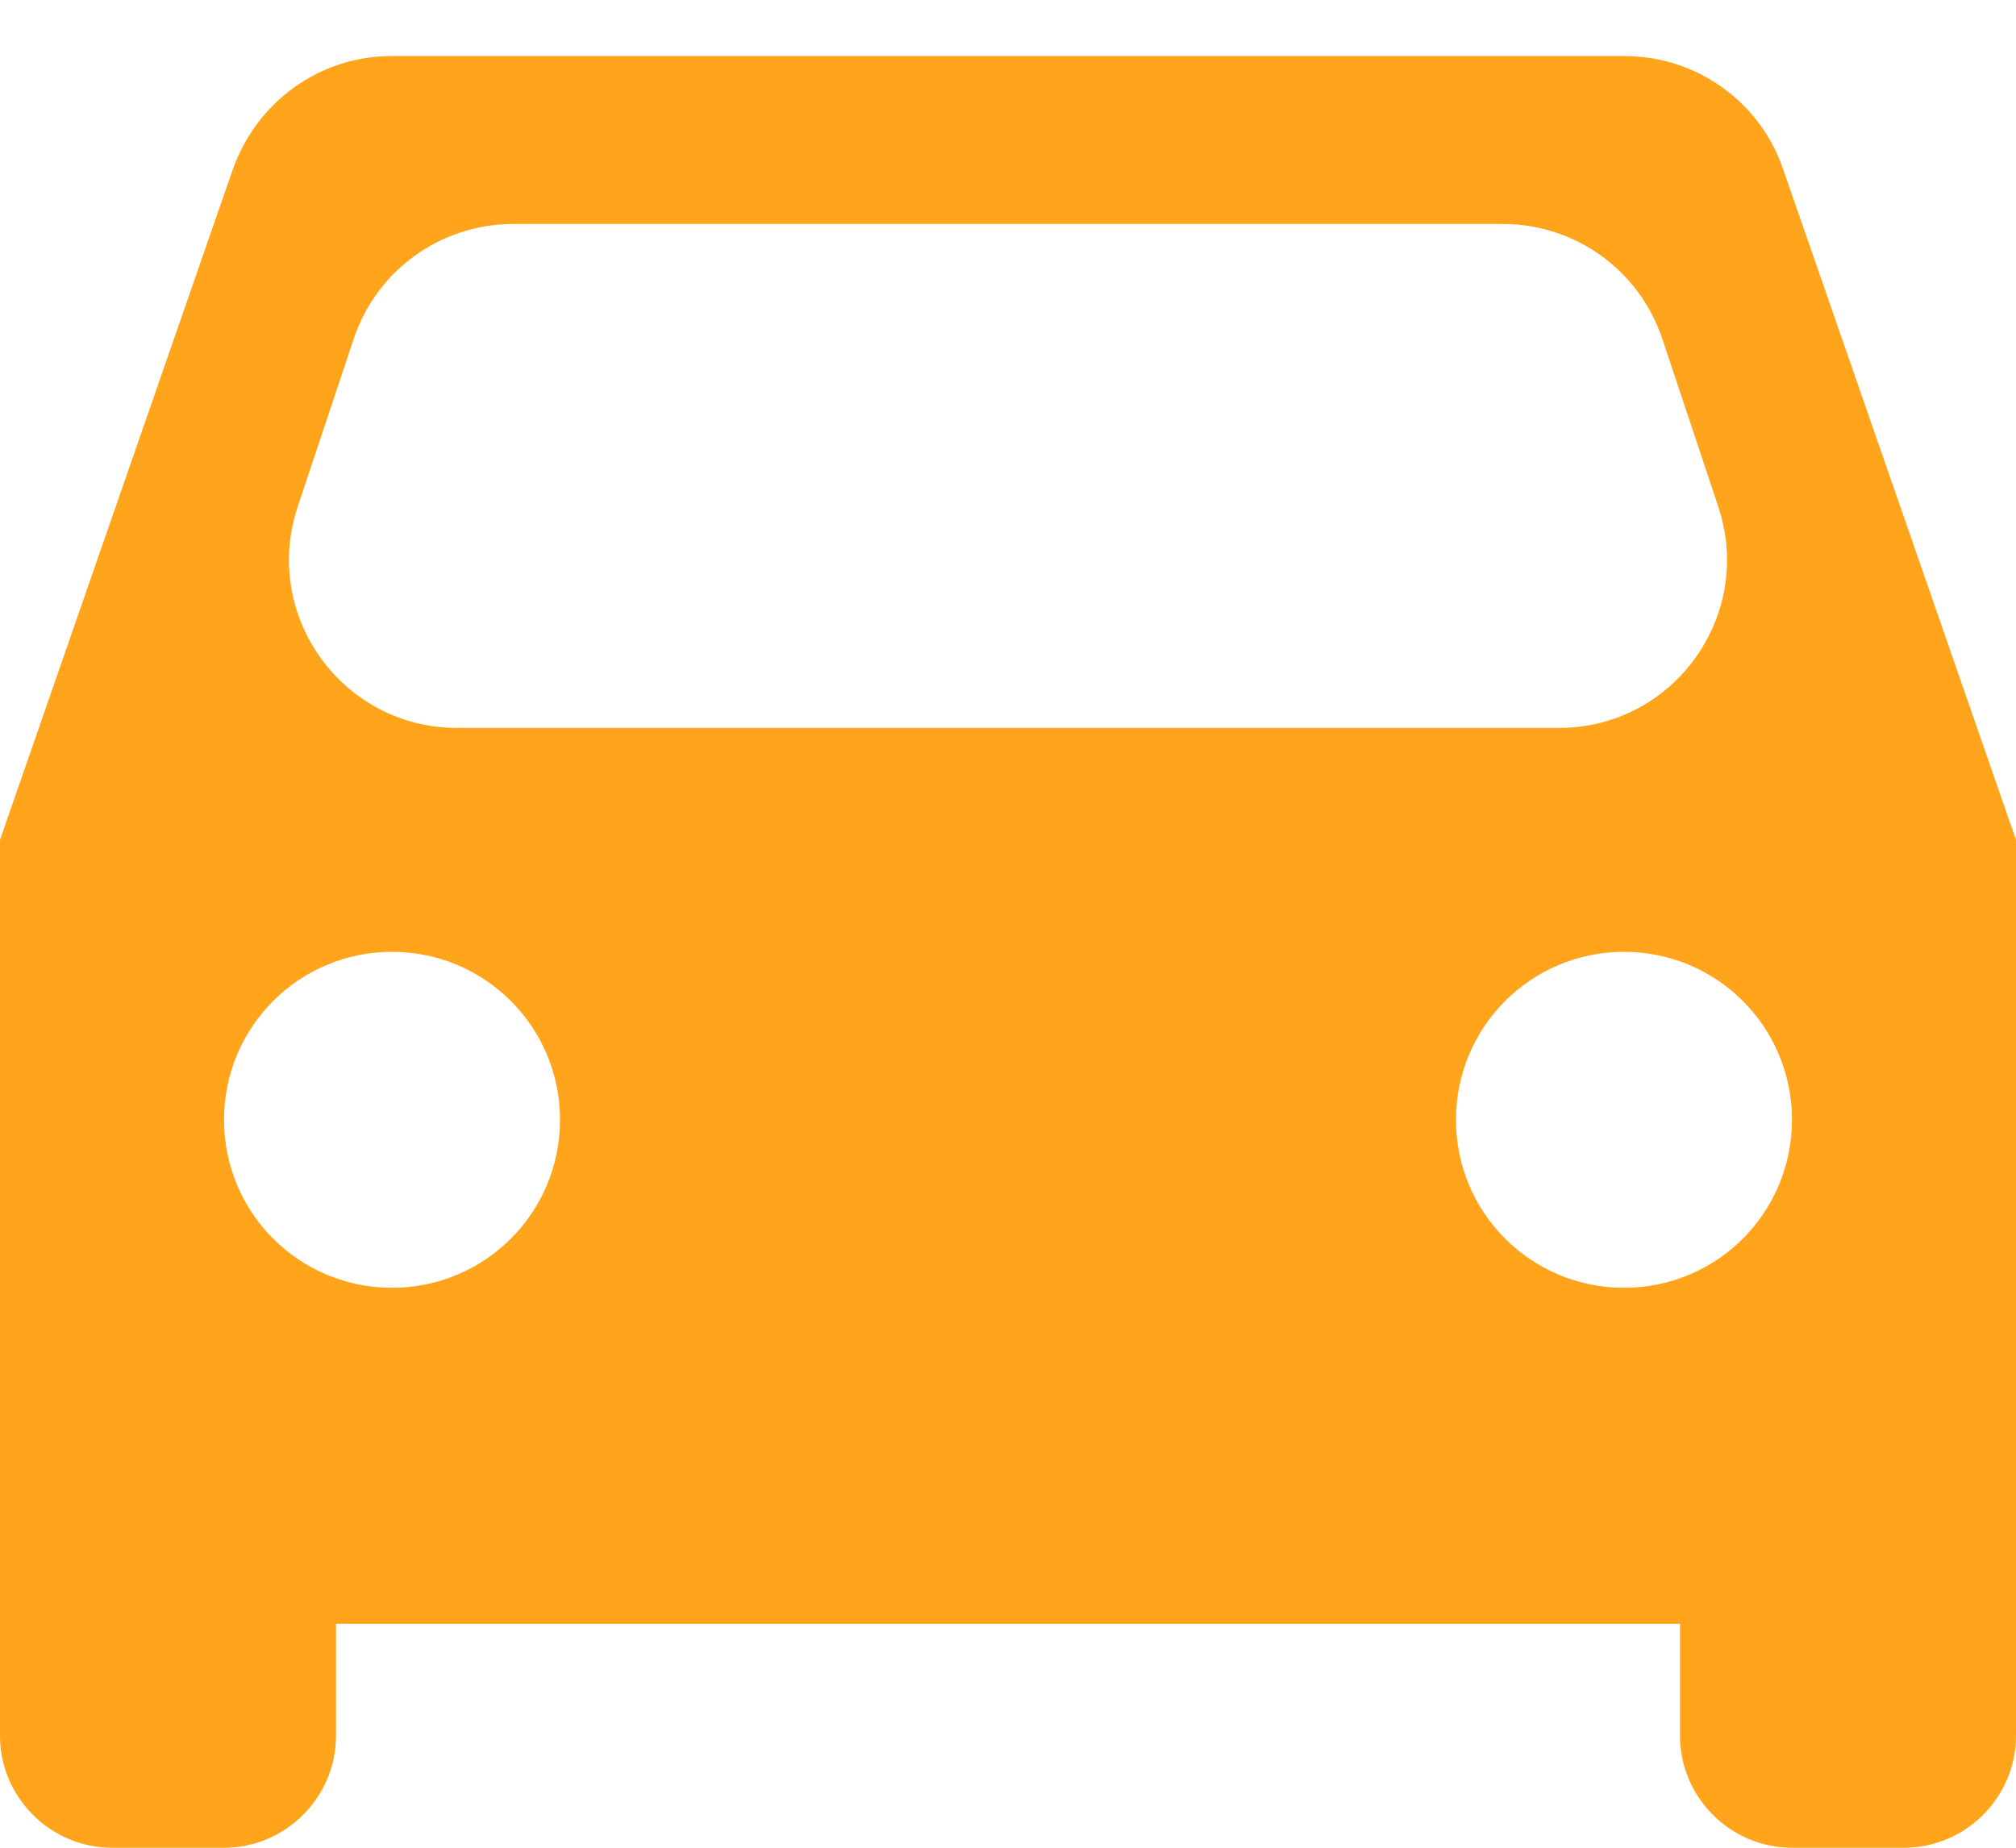<svg width="24" height="22" viewBox="0 0 24 22" fill="none" xmlns="http://www.w3.org/2000/svg">
<path d="M21.227 2.013C20.96 1.227 20.213 0.667 19.333 0.667H4.667C3.787 0.667 3.053 1.227 2.773 2.013L0 10V20.667C0 21.4 0.6 22 1.333 22H2.667C3.4 22 4 21.4 4 20.667V19.333H20V20.667C20 21.4 20.6 22 21.333 22H22.667C23.4 22 24 21.4 24 20.667V10L21.227 2.013ZM4.667 15.333C3.56 15.333 2.667 14.44 2.667 13.333C2.667 12.227 3.56 11.333 4.667 11.333C5.773 11.333 6.667 12.227 6.667 13.333C6.667 14.44 5.773 15.333 4.667 15.333ZM19.333 15.333C18.227 15.333 17.333 14.44 17.333 13.333C17.333 12.227 18.227 11.333 19.333 11.333C20.44 11.333 21.333 12.227 21.333 13.333C21.333 14.44 20.44 15.333 19.333 15.333ZM5.442 8.667C4.076 8.667 3.112 7.329 3.544 6.034L4.211 4.034C4.483 3.218 5.247 2.667 6.108 2.667H17.892C18.753 2.667 19.517 3.218 19.789 4.034L20.456 6.034C20.887 7.329 19.924 8.667 18.558 8.667H5.442Z" fill="#FFA41B"/>
</svg>
